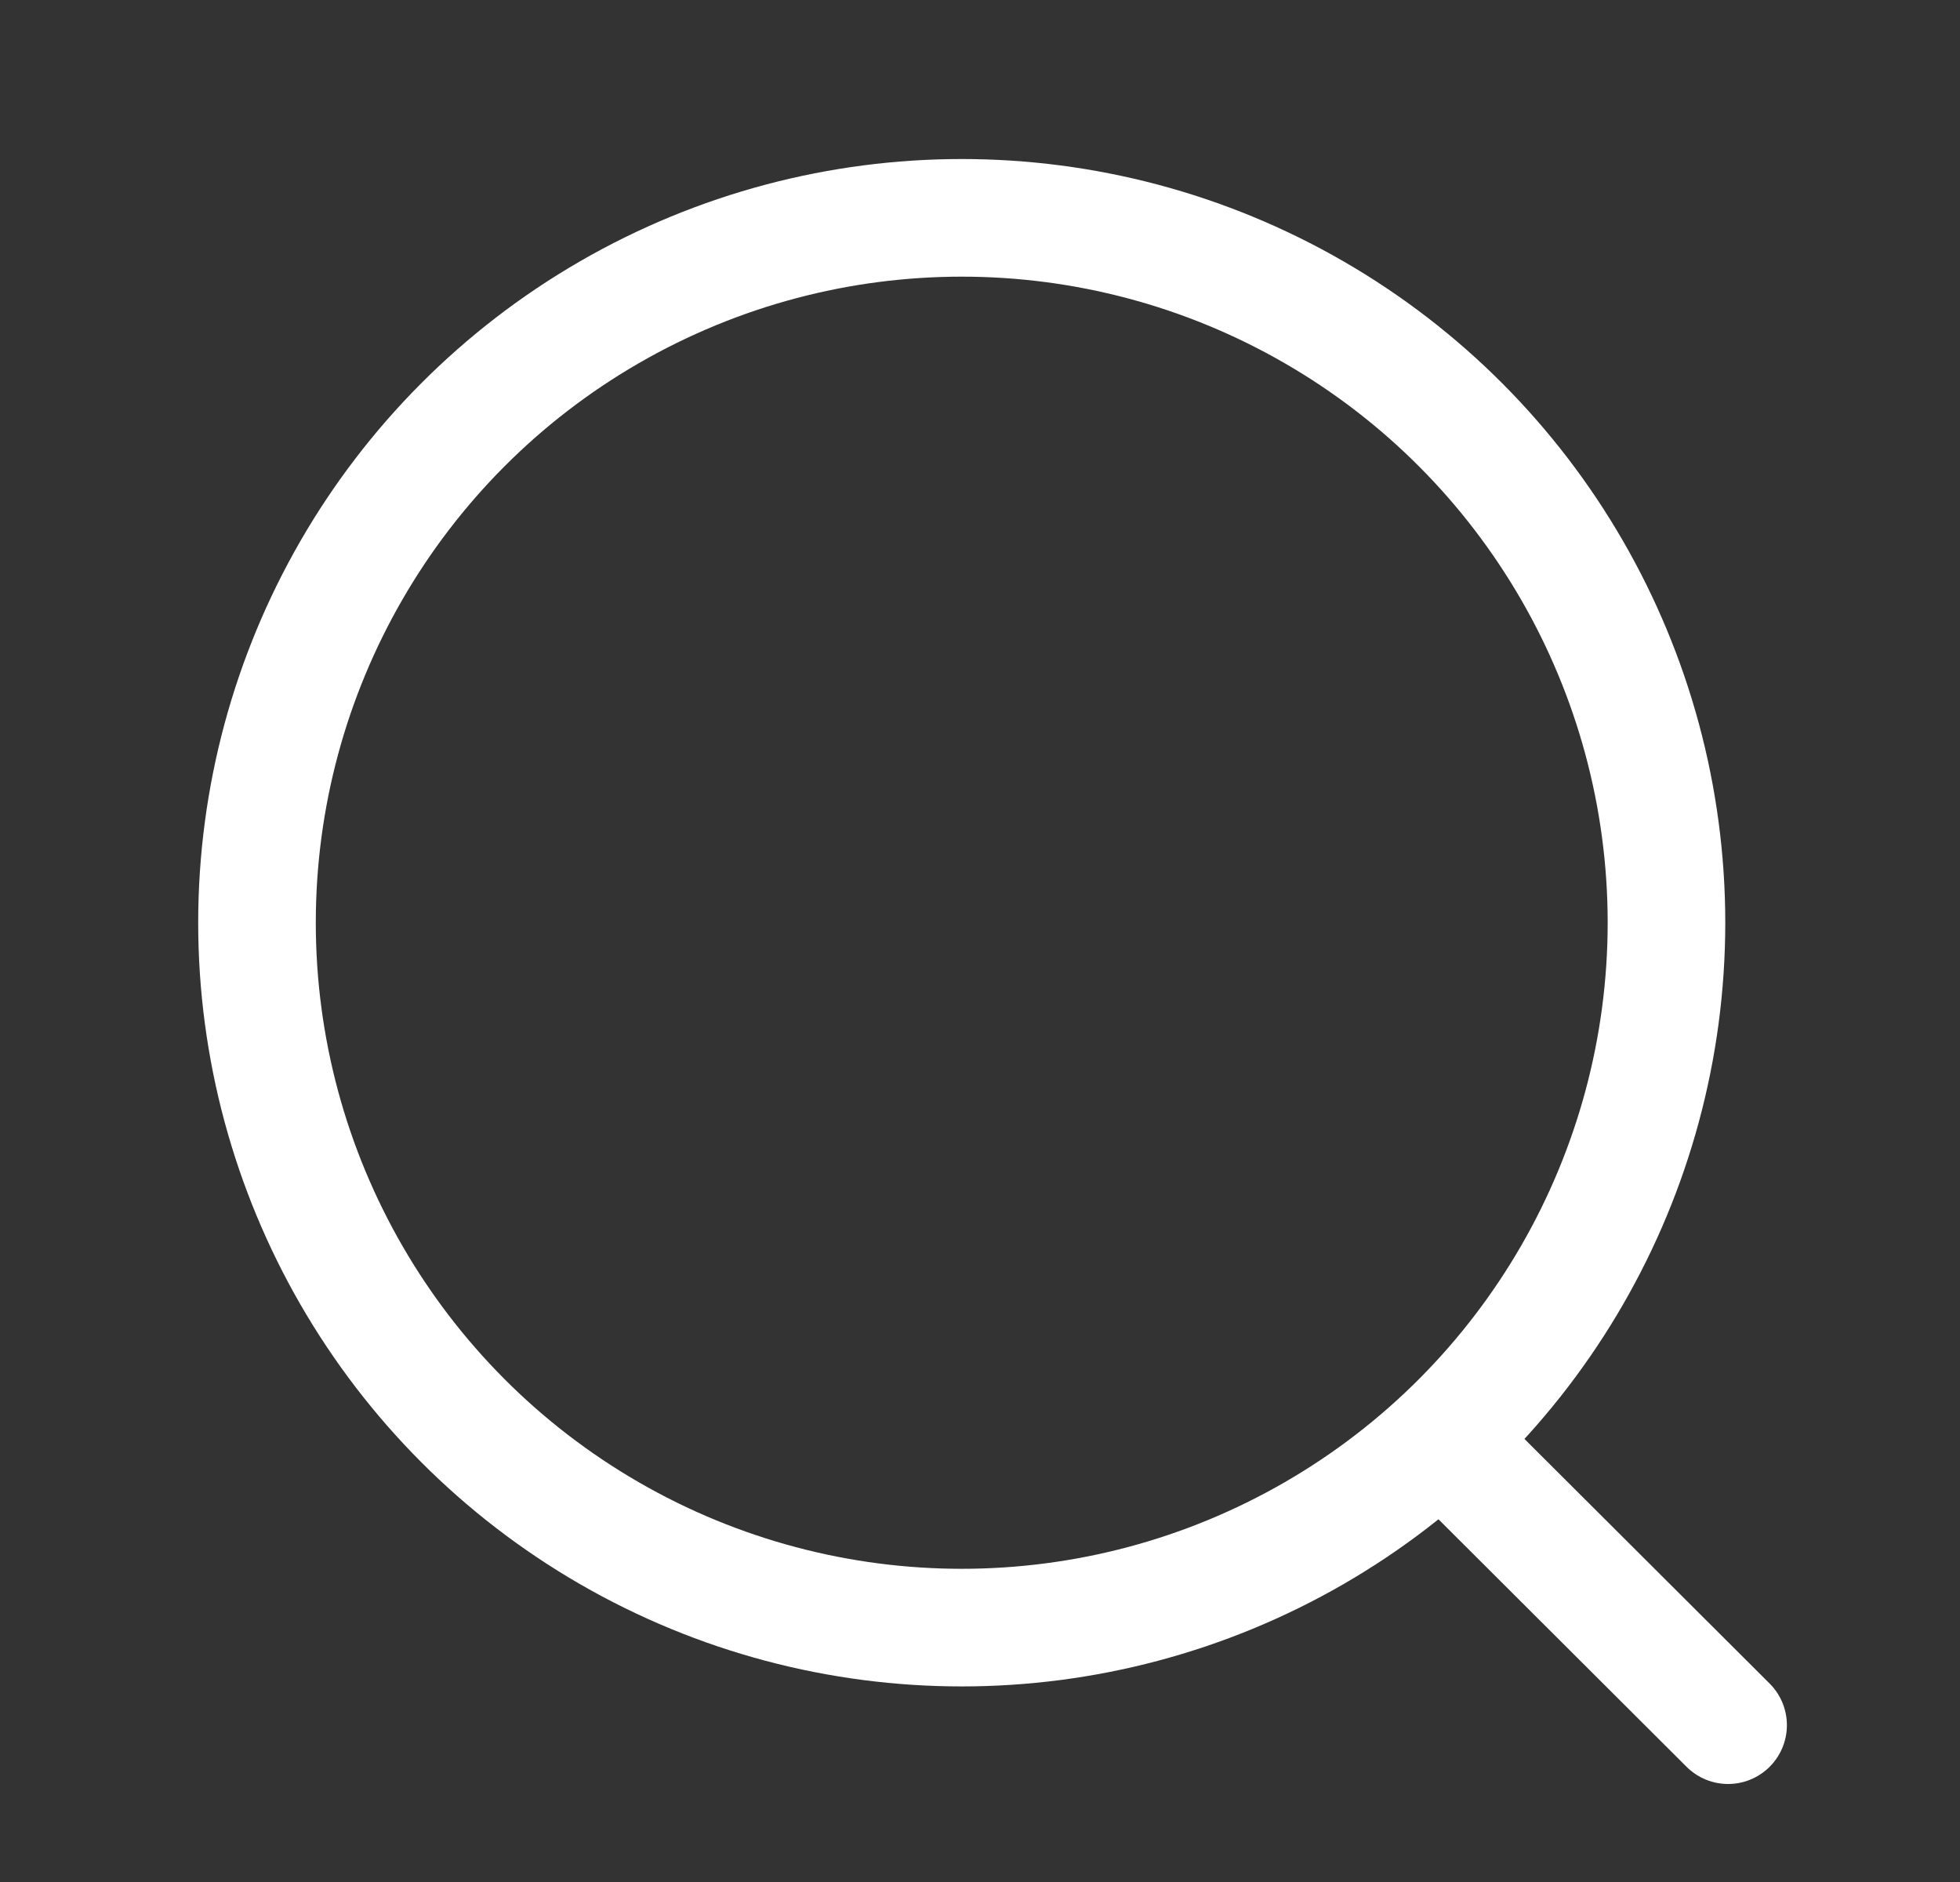 <svg width="25" height="24" viewBox="0 0 25 24" fill="none" xmlns="http://www.w3.org/2000/svg">
<rect x="0" y="0" width="25" height="24" fill="#333333" stroke="none"/>
<circle cx="12.267" cy="11.767" r="8.989" stroke="white" stroke-width="1.5" stroke-linecap="round" stroke-linejoin="round"/>
<path d="M18.518 18.485L22.042 22" stroke="white" stroke-width="1.5" stroke-linecap="round" stroke-linejoin="round"/>
</svg>

